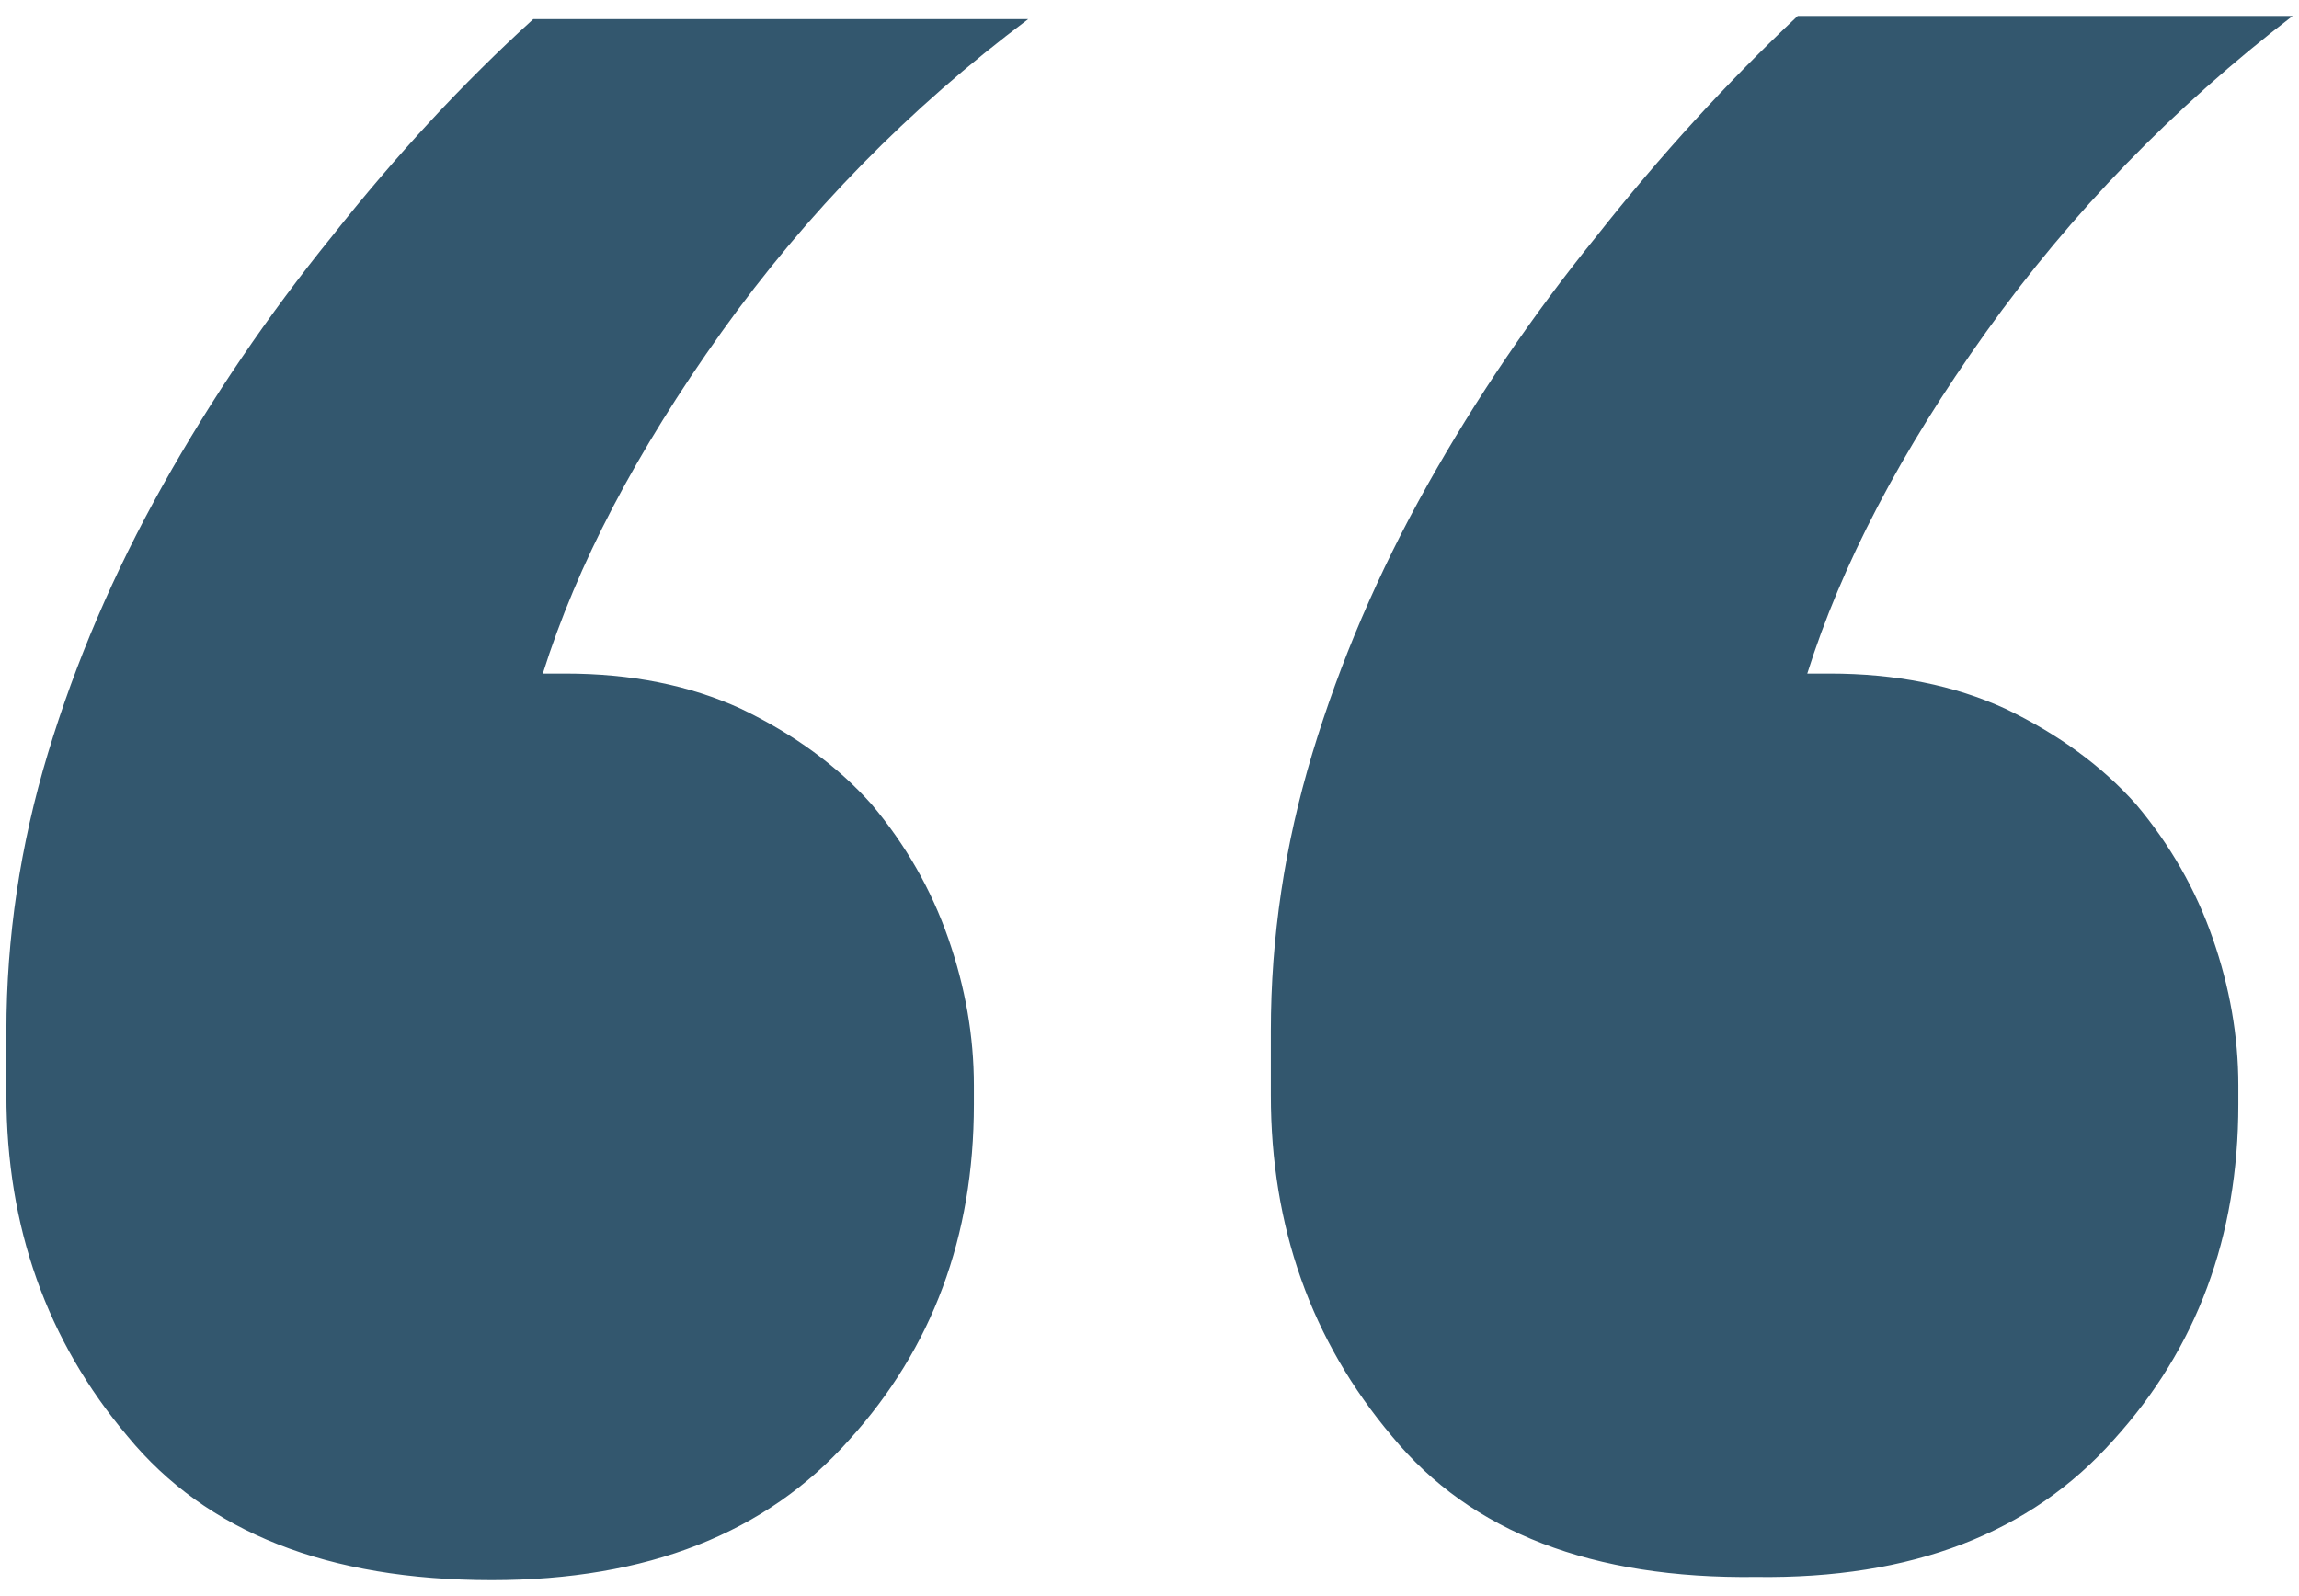 <svg version="1.2" xmlns="http://www.w3.org/2000/svg" viewBox="0 0 72 50" width="72" height="50">
	<title>icon-quote-svg</title>
	<style>
		.s0 { fill: #33576e } 
	</style>
	<path id="Layer" fill-rule="evenodd" class="s0" d="m66.9 25.2q-1.6-1.8-4.1-3-2.4-1.1-5.5-1.1h-0.7q1.6-5.1 5.6-10.7 4-5.6 9.6-9.9h-15.5q-3.3 3.1-6.3 6.9-3 3.7-5.3 7.8-2.3 4.1-3.6 8.4-1.3 4.3-1.3 8.7v2q0 6.2 3.8 10.7 3.7 4.5 11.4 4.4 7.3 0.1 11.2-4.3 3.9-4.3 3.9-10.5v-0.6q0-2.3-0.8-4.6-0.8-2.3-2.4-4.2zm-34.7-24.6h-15.5q-3.3 3-6.3 6.8-3 3.7-5.3 7.8-2.3 4.1-3.6 8.4-1.3 4.3-1.3 8.7v2q0 6.2 3.8 10.7 3.7 4.5 11.4 4.5 7.3 0 11.2-4.4 3.9-4.3 3.9-10.5v-0.6q0-2.3-0.8-4.6-0.8-2.3-2.4-4.2-1.6-1.8-4.1-3-2.4-1.1-5.5-1.1h-0.7q1.6-5.1 5.6-10.7 4-5.6 9.6-9.8z"/>
</svg>